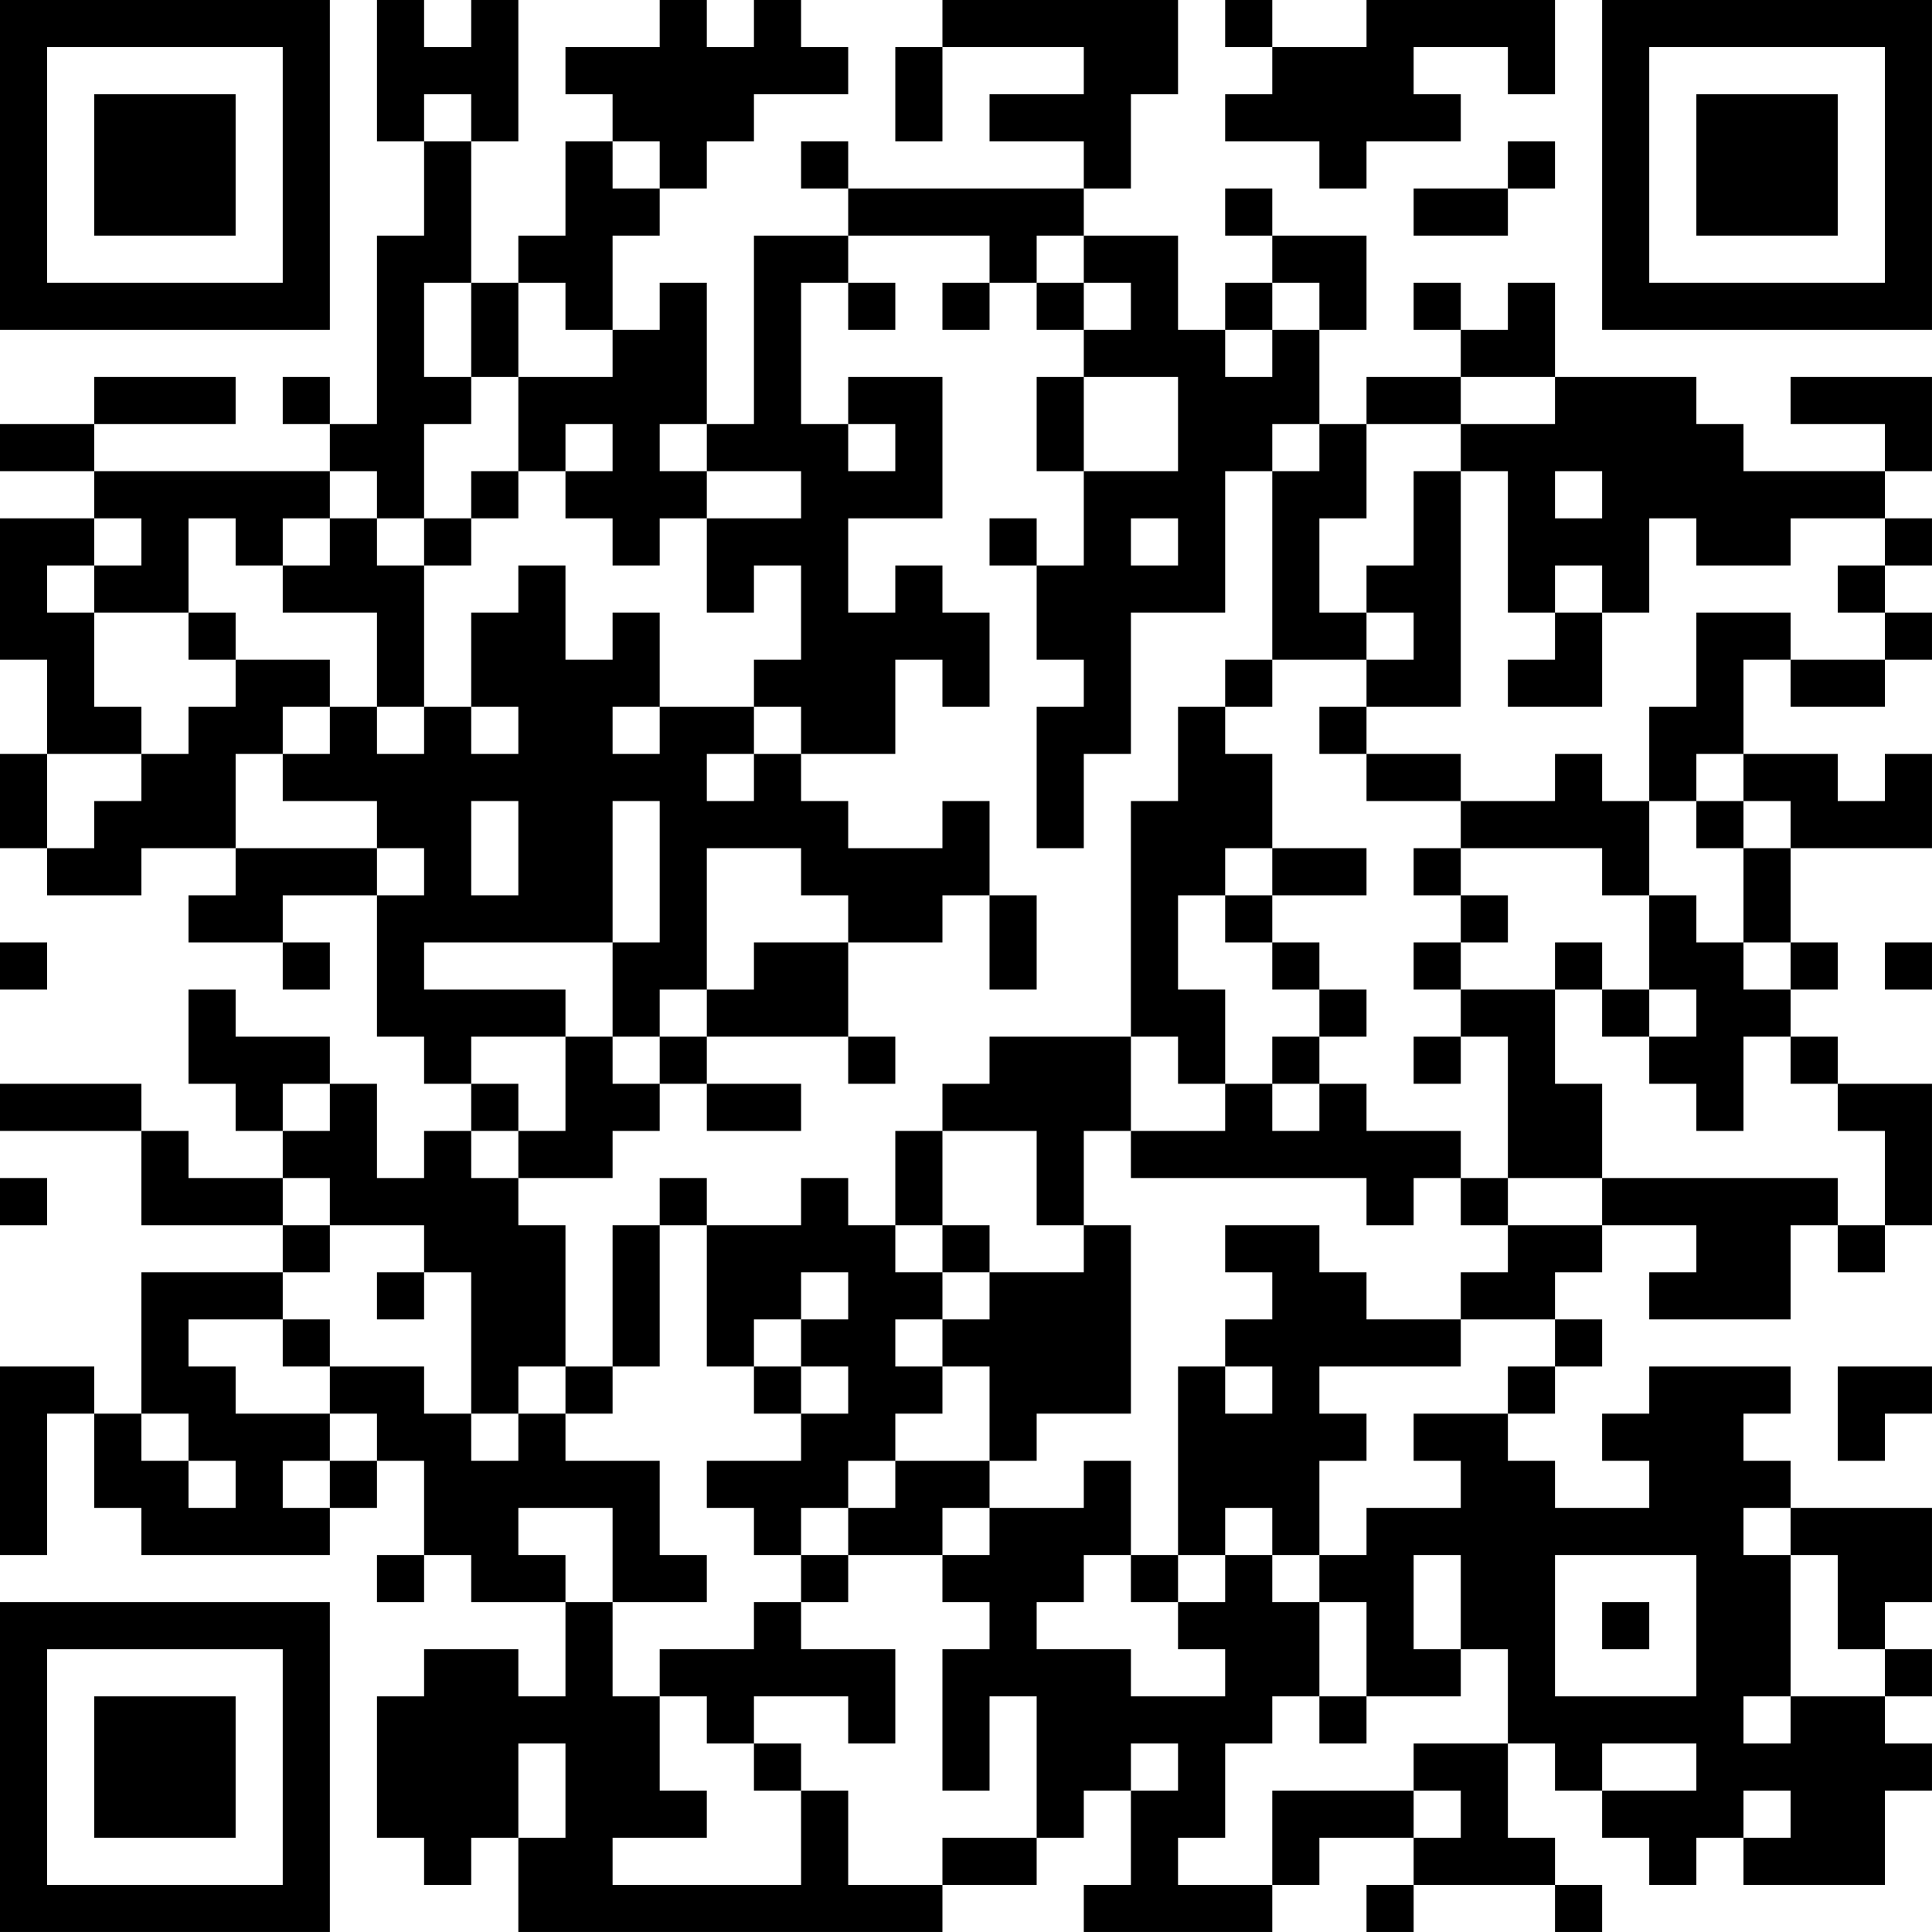 <?xml version="1.0" encoding="UTF-8"?>
<svg xmlns="http://www.w3.org/2000/svg" version="1.1" width="200" height="200" viewBox="0 0 200 200"><rect x="0" y="0" width="200" height="200" fill="#ffffff"/><g transform="scale(4.878)"><g transform="translate(0,0)"><path fill-rule="evenodd" d="M8 0L8 3L9 3L9 5L8 5L8 9L7 9L7 8L6 8L6 9L7 9L7 10L2 10L2 9L5 9L5 8L2 8L2 9L0 9L0 10L2 10L2 11L0 11L0 14L1 14L1 16L0 16L0 18L1 18L1 19L3 19L3 18L5 18L5 19L4 19L4 20L6 20L6 21L7 21L7 20L6 20L6 19L8 19L8 22L9 22L9 23L10 23L10 24L9 24L9 25L8 25L8 23L7 23L7 22L5 22L5 21L4 21L4 23L5 23L5 24L6 24L6 25L4 25L4 24L3 24L3 23L0 23L0 24L3 24L3 26L6 26L6 27L3 27L3 30L2 30L2 29L0 29L0 33L1 33L1 30L2 30L2 32L3 32L3 33L7 33L7 32L8 32L8 31L9 31L9 33L8 33L8 34L9 34L9 33L10 33L10 34L12 34L12 36L11 36L11 35L9 35L9 36L8 36L8 39L9 39L9 40L10 40L10 39L11 39L11 41L20 41L20 40L22 40L22 39L23 39L23 38L24 38L24 40L23 40L23 41L27 41L27 40L28 40L28 39L30 39L30 40L29 40L29 41L30 41L30 40L33 40L33 41L34 41L34 40L33 40L33 39L32 39L32 37L33 37L33 38L34 38L34 39L35 39L35 40L36 40L36 39L37 39L37 40L40 40L40 38L41 38L41 37L40 37L40 36L41 36L41 35L40 35L40 34L41 34L41 32L38 32L38 31L37 31L37 30L38 30L38 29L35 29L35 30L34 30L34 31L35 31L35 32L33 32L33 31L32 31L32 30L33 30L33 29L34 29L34 28L33 28L33 27L34 27L34 26L36 26L36 27L35 27L35 28L38 28L38 26L39 26L39 27L40 27L40 26L41 26L41 23L39 23L39 22L38 22L38 21L39 21L39 20L38 20L38 18L41 18L41 16L40 16L40 17L39 17L39 16L37 16L37 14L38 14L38 15L40 15L40 14L41 14L41 13L40 13L40 12L41 12L41 11L40 11L40 10L41 10L41 8L38 8L38 9L40 9L40 10L37 10L37 9L36 9L36 8L33 8L33 6L32 6L32 7L31 7L31 6L30 6L30 7L31 7L31 8L29 8L29 9L28 9L28 7L29 7L29 5L27 5L27 4L26 4L26 5L27 5L27 6L26 6L26 7L25 7L25 5L23 5L23 4L24 4L24 2L25 2L25 0L20 0L20 1L19 1L19 3L20 3L20 1L23 1L23 2L21 2L21 3L23 3L23 4L18 4L18 3L17 3L17 4L18 4L18 5L16 5L16 9L15 9L15 6L14 6L14 7L13 7L13 5L14 5L14 4L15 4L15 3L16 3L16 2L18 2L18 1L17 1L17 0L16 0L16 1L15 1L15 0L14 0L14 1L12 1L12 2L13 2L13 3L12 3L12 5L11 5L11 6L10 6L10 3L11 3L11 0L10 0L10 1L9 1L9 0ZM26 0L26 1L27 1L27 2L26 2L26 3L28 3L28 4L29 4L29 3L31 3L31 2L30 2L30 1L32 1L32 2L33 2L33 0L29 0L29 1L27 1L27 0ZM9 2L9 3L10 3L10 2ZM13 3L13 4L14 4L14 3ZM32 3L32 4L30 4L30 5L32 5L32 4L33 4L33 3ZM18 5L18 6L17 6L17 9L18 9L18 10L19 10L19 9L18 9L18 8L20 8L20 11L18 11L18 13L19 13L19 12L20 12L20 13L21 13L21 15L20 15L20 14L19 14L19 16L17 16L17 15L16 15L16 14L17 14L17 12L16 12L16 13L15 13L15 11L17 11L17 10L15 10L15 9L14 9L14 10L15 10L15 11L14 11L14 12L13 12L13 11L12 11L12 10L13 10L13 9L12 9L12 10L11 10L11 8L13 8L13 7L12 7L12 6L11 6L11 8L10 8L10 6L9 6L9 8L10 8L10 9L9 9L9 11L8 11L8 10L7 10L7 11L6 11L6 12L5 12L5 11L4 11L4 13L2 13L2 12L3 12L3 11L2 11L2 12L1 12L1 13L2 13L2 15L3 15L3 16L1 16L1 18L2 18L2 17L3 17L3 16L4 16L4 15L5 15L5 14L7 14L7 15L6 15L6 16L5 16L5 18L8 18L8 19L9 19L9 18L8 18L8 17L6 17L6 16L7 16L7 15L8 15L8 16L9 16L9 15L10 15L10 16L11 16L11 15L10 15L10 13L11 13L11 12L12 12L12 14L13 14L13 13L14 13L14 15L13 15L13 16L14 16L14 15L16 15L16 16L15 16L15 17L16 17L16 16L17 16L17 17L18 17L18 18L20 18L20 17L21 17L21 19L20 19L20 20L18 20L18 19L17 19L17 18L15 18L15 21L14 21L14 22L13 22L13 20L14 20L14 17L13 17L13 20L9 20L9 21L12 21L12 22L10 22L10 23L11 23L11 24L10 24L10 25L11 25L11 26L12 26L12 29L11 29L11 30L10 30L10 27L9 27L9 26L7 26L7 25L6 25L6 26L7 26L7 27L6 27L6 28L4 28L4 29L5 29L5 30L7 30L7 31L6 31L6 32L7 32L7 31L8 31L8 30L7 30L7 29L9 29L9 30L10 30L10 31L11 31L11 30L12 30L12 31L14 31L14 33L15 33L15 34L13 34L13 32L11 32L11 33L12 33L12 34L13 34L13 36L14 36L14 38L15 38L15 39L13 39L13 40L17 40L17 38L18 38L18 40L20 40L20 39L22 39L22 36L21 36L21 38L20 38L20 35L21 35L21 34L20 34L20 33L21 33L21 32L23 32L23 31L24 31L24 33L23 33L23 34L22 34L22 35L24 35L24 36L26 36L26 35L25 35L25 34L26 34L26 33L27 33L27 34L28 34L28 36L27 36L27 37L26 37L26 39L25 39L25 40L27 40L27 38L30 38L30 39L31 39L31 38L30 38L30 37L32 37L32 35L31 35L31 33L30 33L30 35L31 35L31 36L29 36L29 34L28 34L28 33L29 33L29 32L31 32L31 31L30 31L30 30L32 30L32 29L33 29L33 28L31 28L31 27L32 27L32 26L34 26L34 25L39 25L39 26L40 26L40 24L39 24L39 23L38 23L38 22L37 22L37 24L36 24L36 23L35 23L35 22L36 22L36 21L35 21L35 19L36 19L36 20L37 20L37 21L38 21L38 20L37 20L37 18L38 18L38 17L37 17L37 16L36 16L36 17L35 17L35 15L36 15L36 13L38 13L38 14L40 14L40 13L39 13L39 12L40 12L40 11L38 11L38 12L36 12L36 11L35 11L35 13L34 13L34 12L33 12L33 13L32 13L32 10L31 10L31 9L33 9L33 8L31 8L31 9L29 9L29 11L28 11L28 13L29 13L29 14L27 14L27 10L28 10L28 9L27 9L27 10L26 10L26 13L24 13L24 16L23 16L23 18L22 18L22 15L23 15L23 14L22 14L22 12L23 12L23 10L25 10L25 8L23 8L23 7L24 7L24 6L23 6L23 5L22 5L22 6L21 6L21 5ZM18 6L18 7L19 7L19 6ZM20 6L20 7L21 7L21 6ZM22 6L22 7L23 7L23 6ZM27 6L27 7L26 7L26 8L27 8L27 7L28 7L28 6ZM22 8L22 10L23 10L23 8ZM10 10L10 11L9 11L9 12L8 12L8 11L7 11L7 12L6 12L6 13L8 13L8 15L9 15L9 12L10 12L10 11L11 11L11 10ZM30 10L30 12L29 12L29 13L30 13L30 14L29 14L29 15L28 15L28 16L29 16L29 17L31 17L31 18L30 18L30 19L31 19L31 20L30 20L30 21L31 21L31 22L30 22L30 23L31 23L31 22L32 22L32 25L31 25L31 24L29 24L29 23L28 23L28 22L29 22L29 21L28 21L28 20L27 20L27 19L29 19L29 18L27 18L27 16L26 16L26 15L27 15L27 14L26 14L26 15L25 15L25 17L24 17L24 22L21 22L21 23L20 23L20 24L19 24L19 26L18 26L18 25L17 25L17 26L15 26L15 25L14 25L14 26L13 26L13 29L12 29L12 30L13 30L13 29L14 29L14 26L15 26L15 29L16 29L16 30L17 30L17 31L15 31L15 32L16 32L16 33L17 33L17 34L16 34L16 35L14 35L14 36L15 36L15 37L16 37L16 38L17 38L17 37L16 37L16 36L18 36L18 37L19 37L19 35L17 35L17 34L18 34L18 33L20 33L20 32L21 32L21 31L22 31L22 30L24 30L24 26L23 26L23 24L24 24L24 25L29 25L29 26L30 26L30 25L31 25L31 26L32 26L32 25L34 25L34 23L33 23L33 21L34 21L34 22L35 22L35 21L34 21L34 20L33 20L33 21L31 21L31 20L32 20L32 19L31 19L31 18L34 18L34 19L35 19L35 17L34 17L34 16L33 16L33 17L31 17L31 16L29 16L29 15L31 15L31 10ZM33 10L33 11L34 11L34 10ZM21 11L21 12L22 12L22 11ZM24 11L24 12L25 12L25 11ZM4 13L4 14L5 14L5 13ZM33 13L33 14L32 14L32 15L34 15L34 13ZM10 17L10 19L11 19L11 17ZM36 17L36 18L37 18L37 17ZM26 18L26 19L25 19L25 21L26 21L26 23L25 23L25 22L24 22L24 24L26 24L26 23L27 23L27 24L28 24L28 23L27 23L27 22L28 22L28 21L27 21L27 20L26 20L26 19L27 19L27 18ZM21 19L21 21L22 21L22 19ZM0 20L0 21L1 21L1 20ZM16 20L16 21L15 21L15 22L14 22L14 23L13 23L13 22L12 22L12 24L11 24L11 25L13 25L13 24L14 24L14 23L15 23L15 24L17 24L17 23L15 23L15 22L18 22L18 23L19 23L19 22L18 22L18 20ZM40 20L40 21L41 21L41 20ZM6 23L6 24L7 24L7 23ZM20 24L20 26L19 26L19 27L20 27L20 28L19 28L19 29L20 29L20 30L19 30L19 31L18 31L18 32L17 32L17 33L18 33L18 32L19 32L19 31L21 31L21 29L20 29L20 28L21 28L21 27L23 27L23 26L22 26L22 24ZM0 25L0 26L1 26L1 25ZM20 26L20 27L21 27L21 26ZM26 26L26 27L27 27L27 28L26 28L26 29L25 29L25 33L24 33L24 34L25 34L25 33L26 33L26 32L27 32L27 33L28 33L28 31L29 31L29 30L28 30L28 29L31 29L31 28L29 28L29 27L28 27L28 26ZM8 27L8 28L9 28L9 27ZM17 27L17 28L16 28L16 29L17 29L17 30L18 30L18 29L17 29L17 28L18 28L18 27ZM6 28L6 29L7 29L7 28ZM26 29L26 30L27 30L27 29ZM39 29L39 31L40 31L40 30L41 30L41 29ZM3 30L3 31L4 31L4 32L5 32L5 31L4 31L4 30ZM37 32L37 33L38 33L38 36L37 36L37 37L38 37L38 36L40 36L40 35L39 35L39 33L38 33L38 32ZM33 33L33 36L36 36L36 33ZM34 34L34 35L35 35L35 34ZM28 36L28 37L29 37L29 36ZM11 37L11 39L12 39L12 37ZM24 37L24 38L25 38L25 37ZM34 37L34 38L36 38L36 37ZM37 38L37 39L38 39L38 38ZM0 0L0 7L7 7L7 0ZM1 1L1 6L6 6L6 1ZM2 2L2 5L5 5L5 2ZM34 0L34 7L41 7L41 0ZM35 1L35 6L40 6L40 1ZM36 2L36 5L39 5L39 2ZM0 34L0 41L7 41L7 34ZM1 35L1 40L6 40L6 35ZM2 36L2 39L5 39L5 36Z" fill="#000000"/></g></g></svg>
